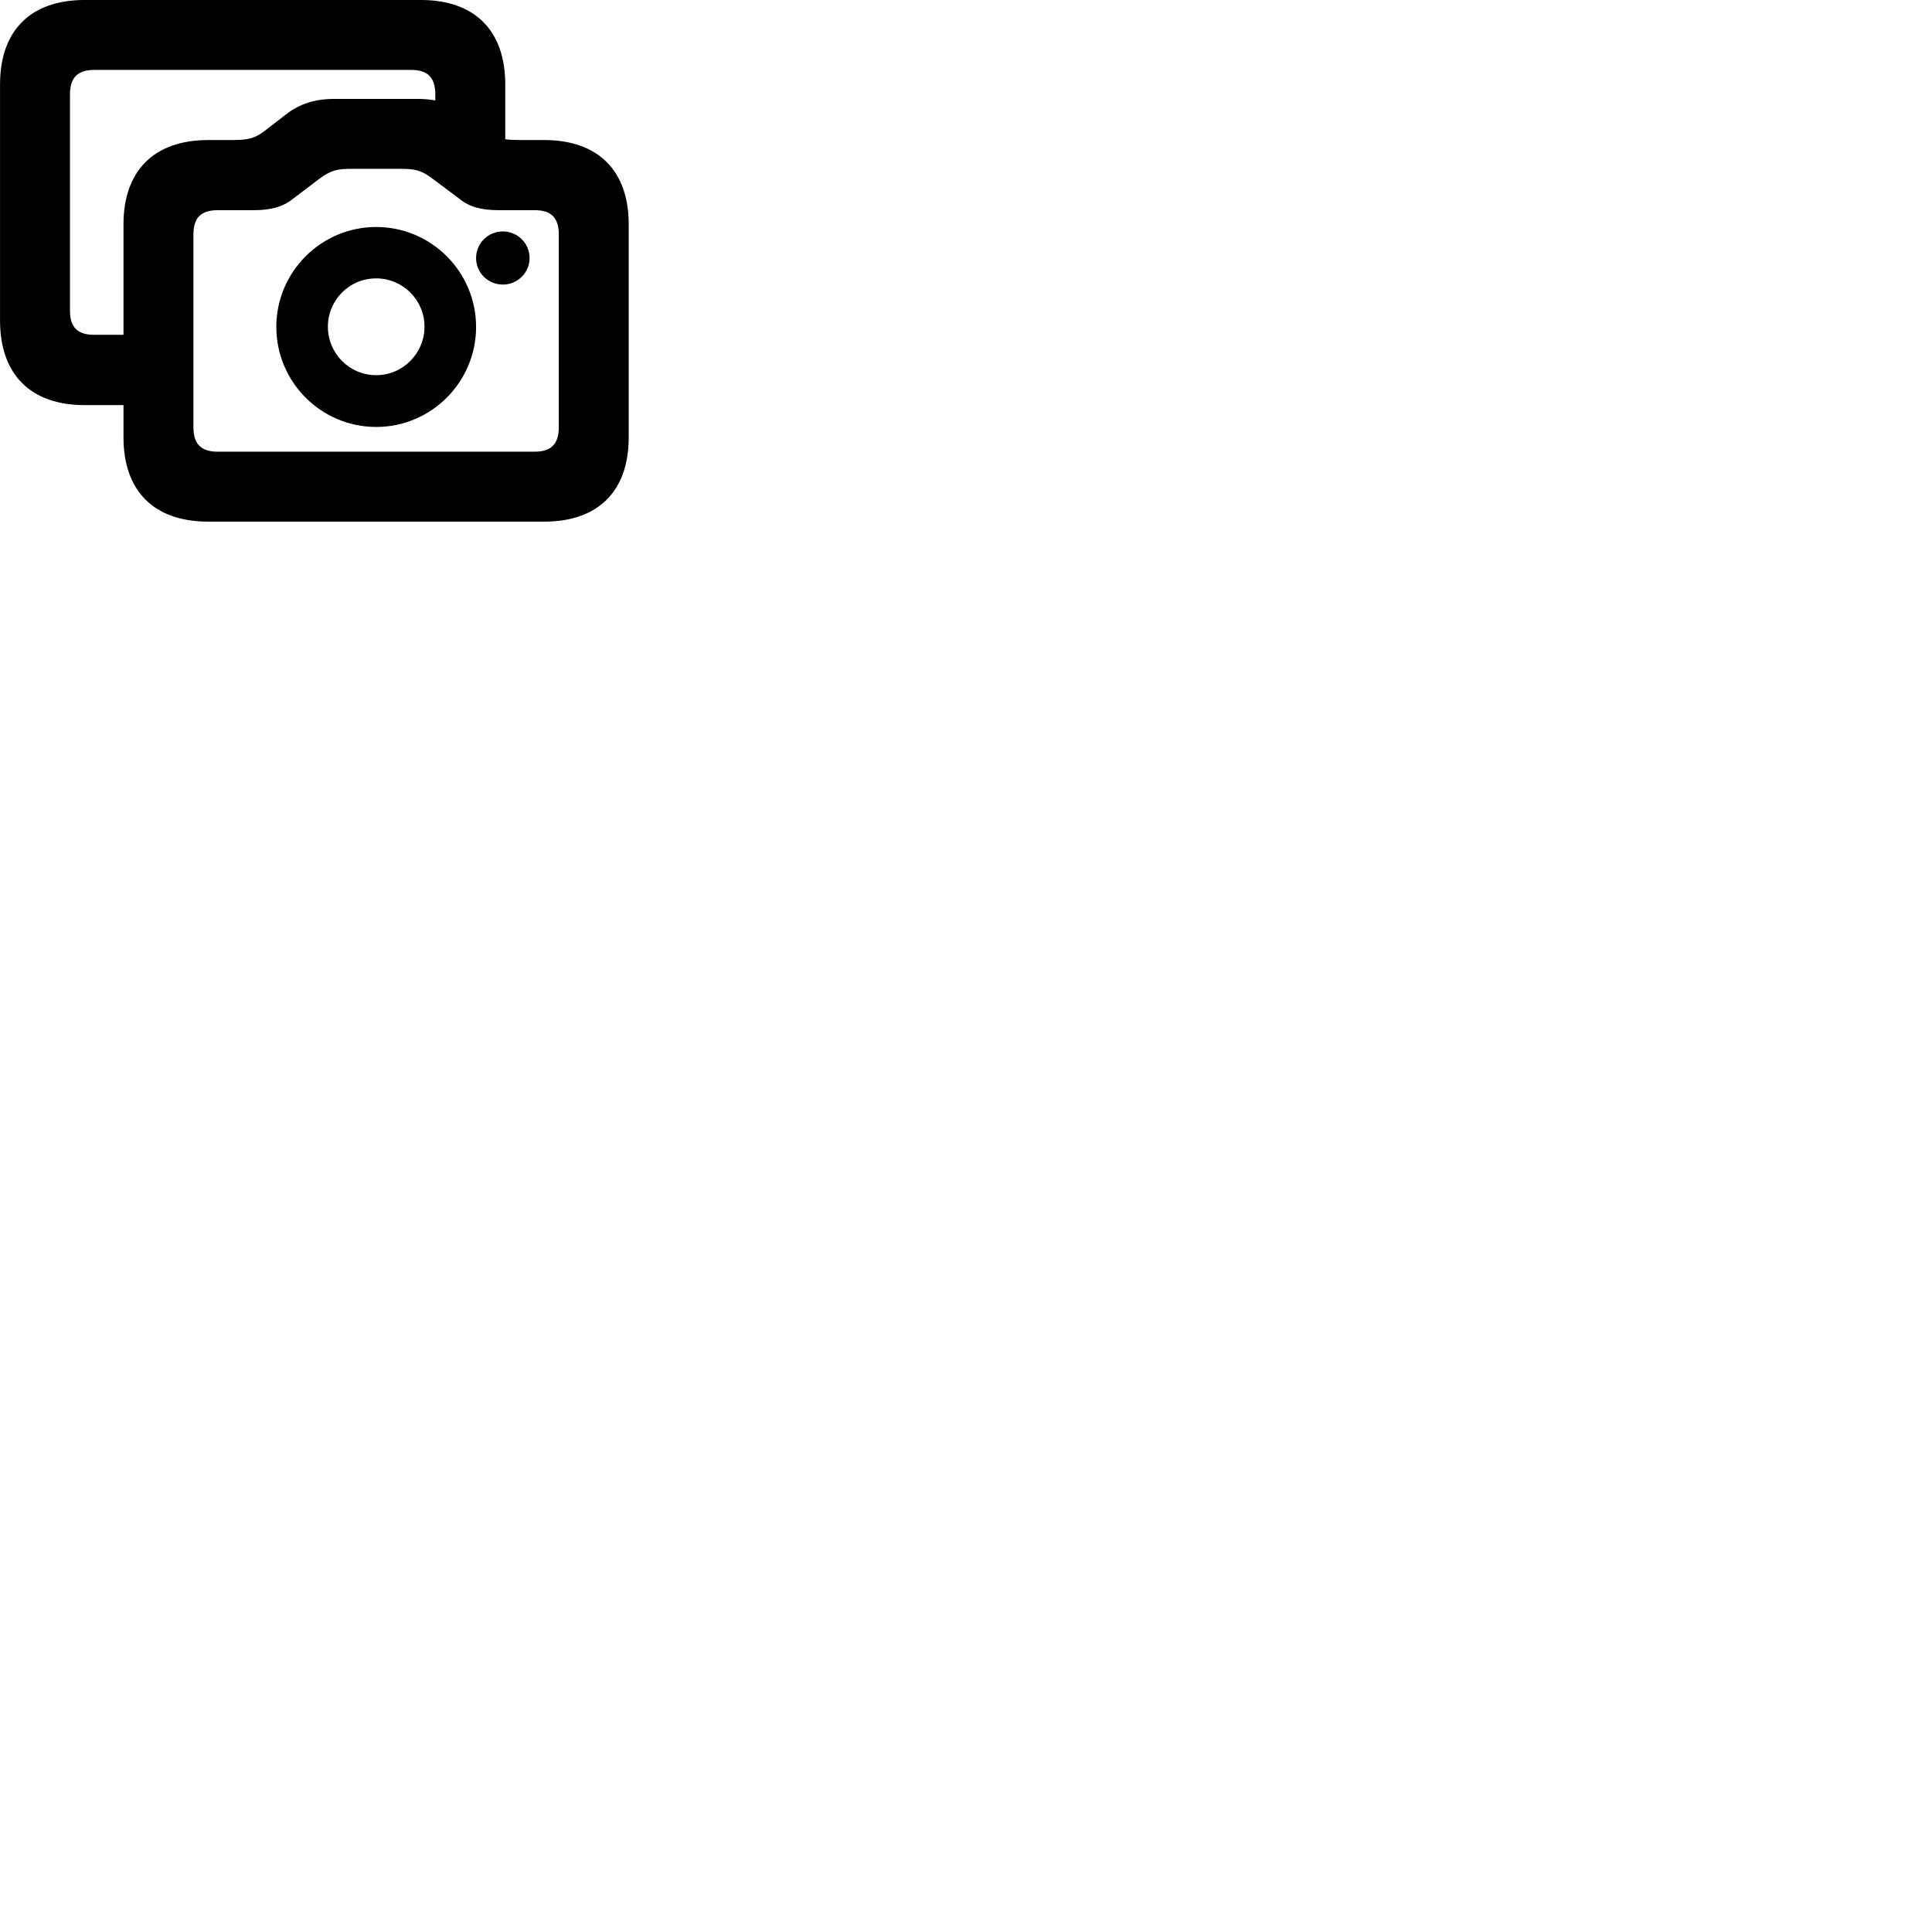 
        <svg xmlns="http://www.w3.org/2000/svg" viewBox="0 0 100 100">
            <path d="M4.382 20.969H6.392V22.639C6.392 25.419 7.972 26.999 10.772 26.999H28.172C30.962 26.999 32.542 25.419 32.542 22.639V11.609C32.542 8.839 30.962 7.249 28.172 7.249H26.942C26.622 7.249 26.382 7.239 26.152 7.209V4.369C26.152 1.579 24.572 -0.001 21.782 -0.001H4.382C1.582 -0.001 0.002 1.579 0.002 4.369V16.589C0.002 19.379 1.582 20.969 4.382 20.969ZM4.872 17.329C4.042 17.329 3.622 16.969 3.622 16.079V4.879C3.622 3.999 4.042 3.619 4.872 3.619H21.292C22.112 3.619 22.532 3.999 22.532 4.879V5.199C22.252 5.149 21.952 5.119 21.622 5.119H17.312C16.282 5.119 15.502 5.379 14.792 5.929L13.772 6.719C13.212 7.159 12.882 7.249 11.992 7.249H10.772C7.972 7.249 6.392 8.839 6.392 11.609V17.329ZM11.262 23.379C10.432 23.379 10.012 22.999 10.012 22.129V12.129C10.012 11.249 10.432 10.879 11.262 10.879H13.112C14.012 10.879 14.642 10.709 15.152 10.299L16.522 9.259C17.132 8.809 17.452 8.739 18.192 8.739H20.742C21.492 8.739 21.802 8.809 22.402 9.259L23.792 10.299C24.292 10.709 24.912 10.879 25.832 10.879H27.682C28.502 10.879 28.922 11.249 28.922 12.129V22.129C28.922 22.999 28.502 23.379 27.682 23.379ZM19.472 22.099C22.322 22.099 24.642 19.779 24.642 16.919C24.642 14.069 22.322 11.749 19.472 11.749C16.622 11.749 14.302 14.069 14.302 16.919C14.302 19.779 16.622 22.099 19.472 22.099ZM26.032 14.729C26.792 14.729 27.412 14.109 27.412 13.359C27.412 12.599 26.792 11.979 26.032 11.979C25.252 11.979 24.642 12.599 24.642 13.359C24.642 14.109 25.252 14.729 26.032 14.729ZM19.472 19.419C18.082 19.419 16.972 18.289 16.972 16.909C16.972 15.529 18.082 14.409 19.472 14.409C20.852 14.409 21.972 15.529 21.972 16.909C21.972 18.289 20.852 19.419 19.472 19.419Z" />
        </svg>
    
